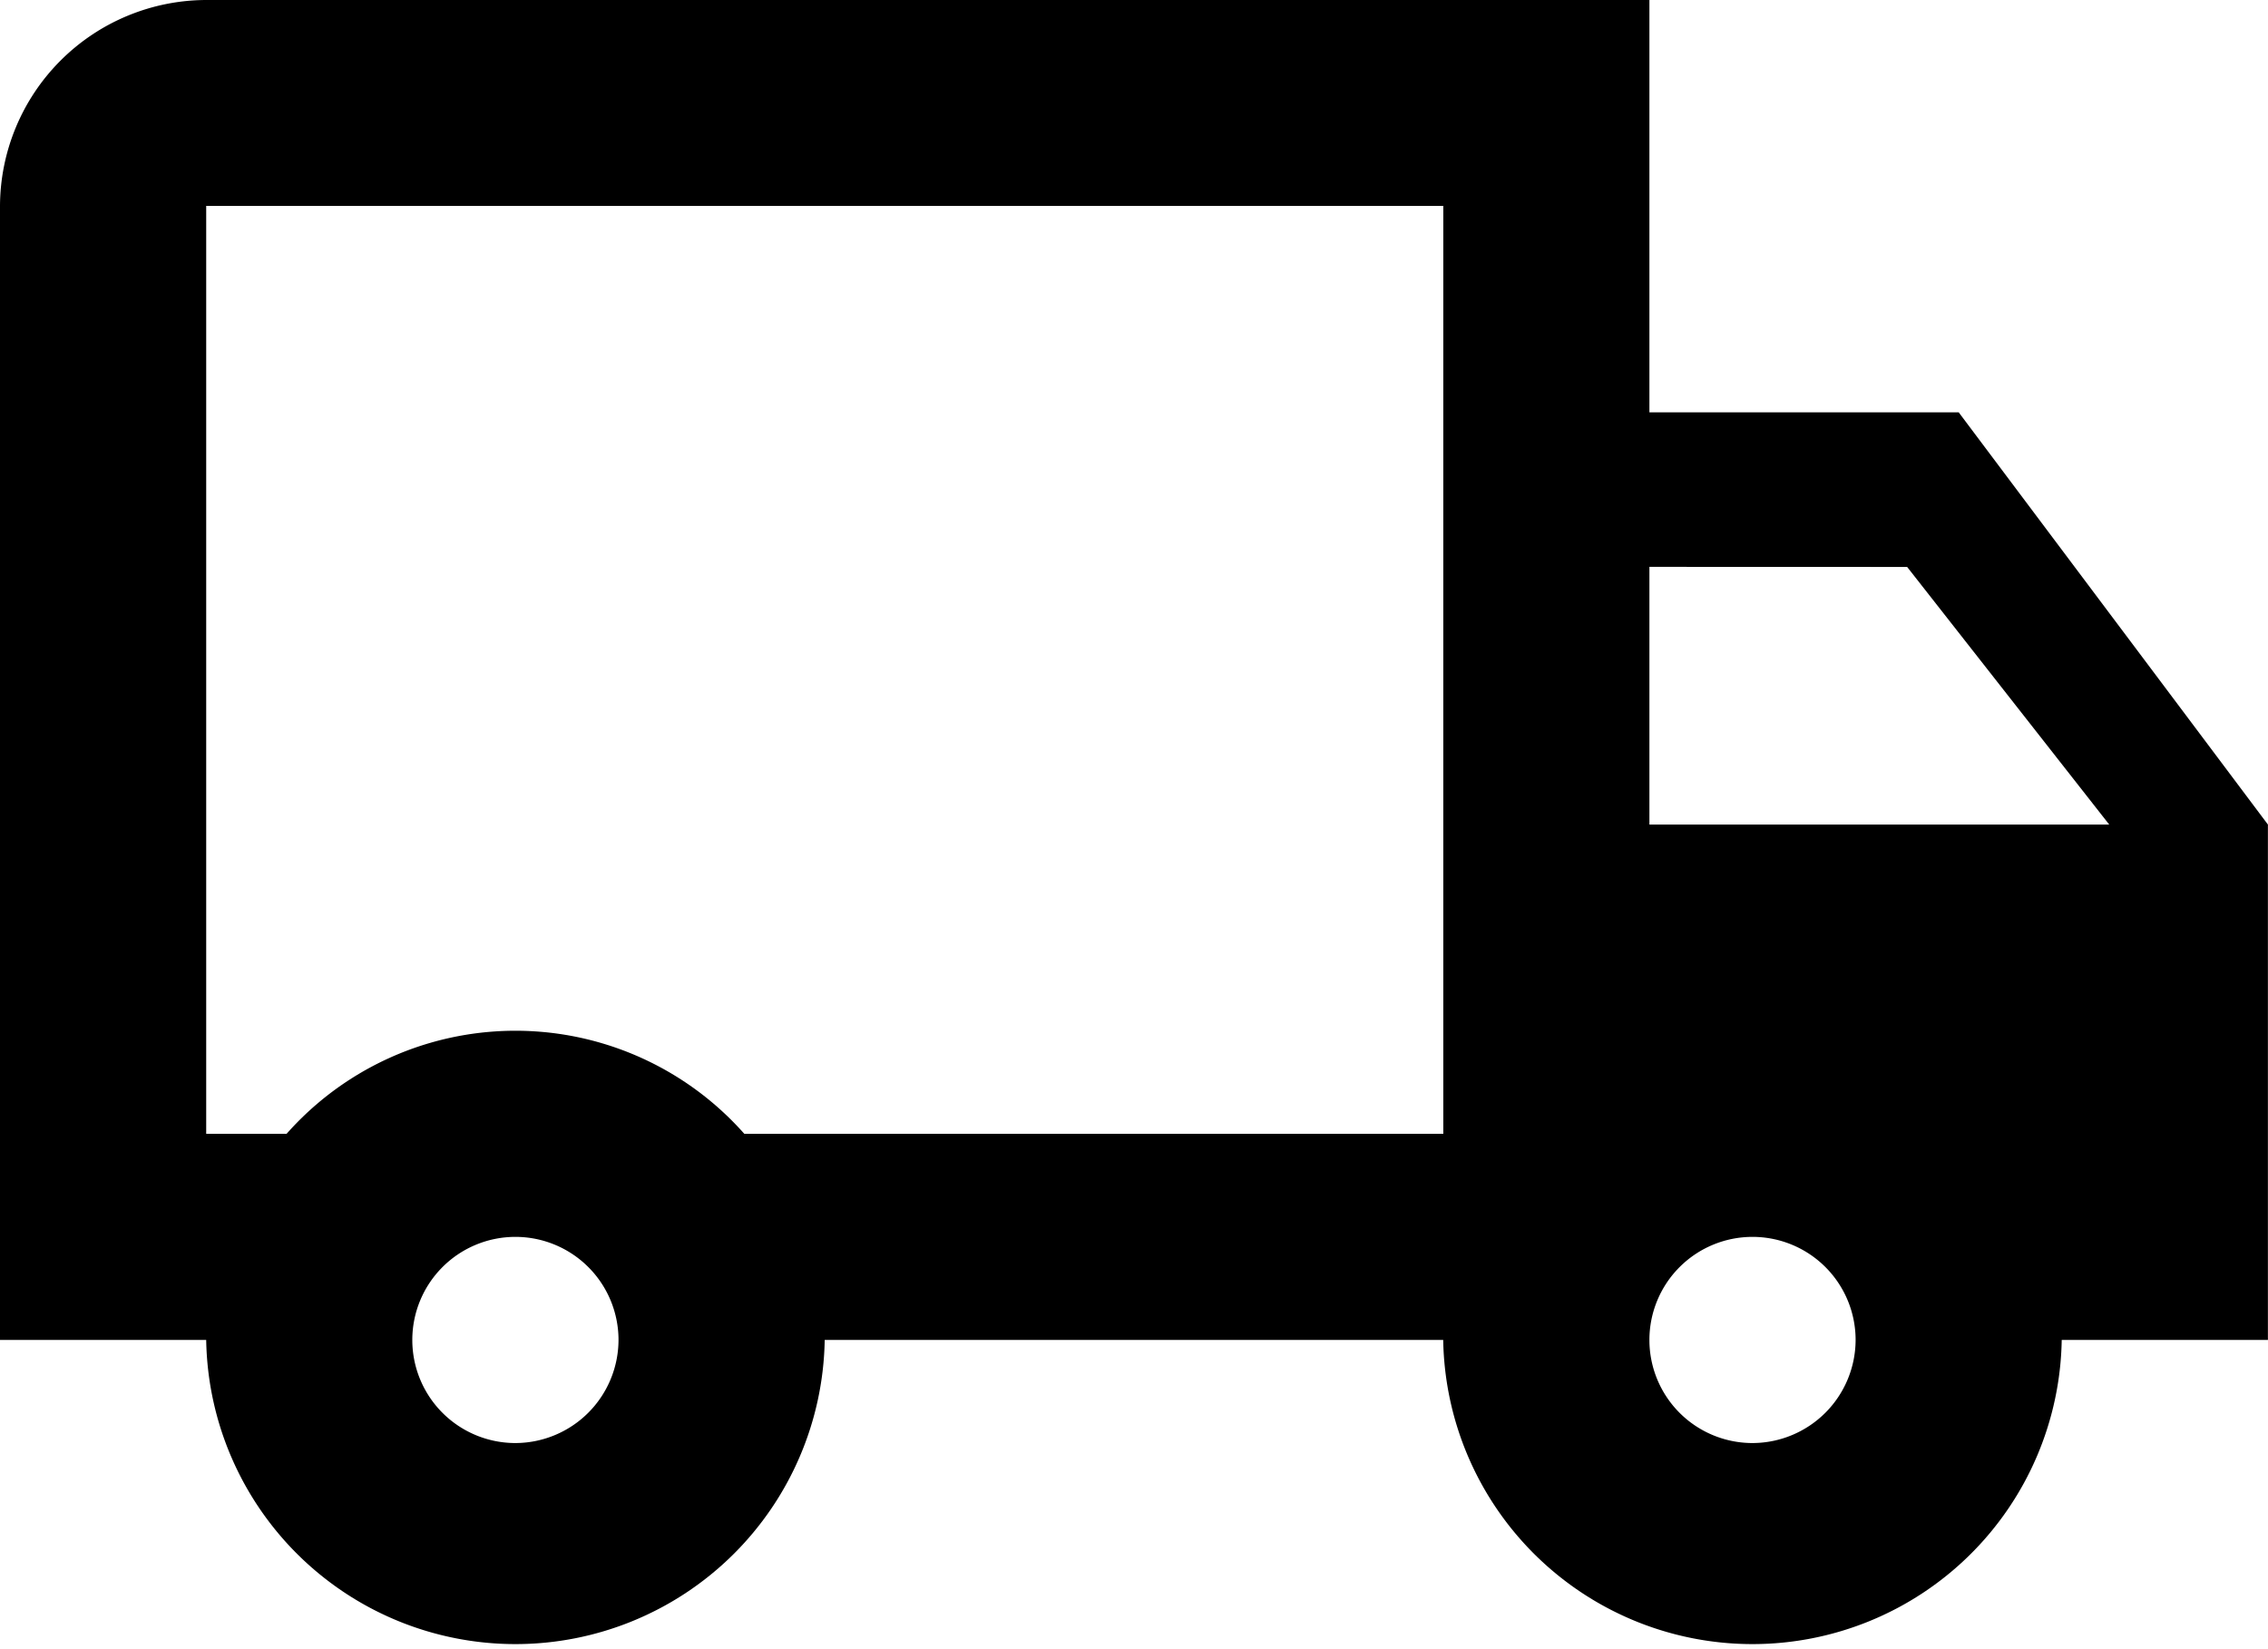 <svg xmlns="http://www.w3.org/2000/svg" width="26.882" height="19.55" viewBox="0 0 26.882 19.55">
  <path id="Tracé_476" data-name="Tracé 476" d="M24.216,8.888H20.55V4H3.444A2.451,2.451,0,0,0,1,6.444V19.885H3.444a3.666,3.666,0,0,0,7.331,0h7.331a3.666,3.666,0,0,0,7.331,0h2.444V13.775Zm-.611,1.833L26,13.775H20.55V10.72ZM7.109,21.107a1.222,1.222,0,1,1,1.222-1.222A1.225,1.225,0,0,1,7.109,21.107Zm2.713-3.666a3.622,3.622,0,0,0-5.425,0H3.444v-11H18.107v11Zm11.95,3.666a1.222,1.222,0,1,1,1.222-1.222A1.225,1.225,0,0,1,21.772,21.107Z" transform="translate(-1 -4)"/>
</svg>
